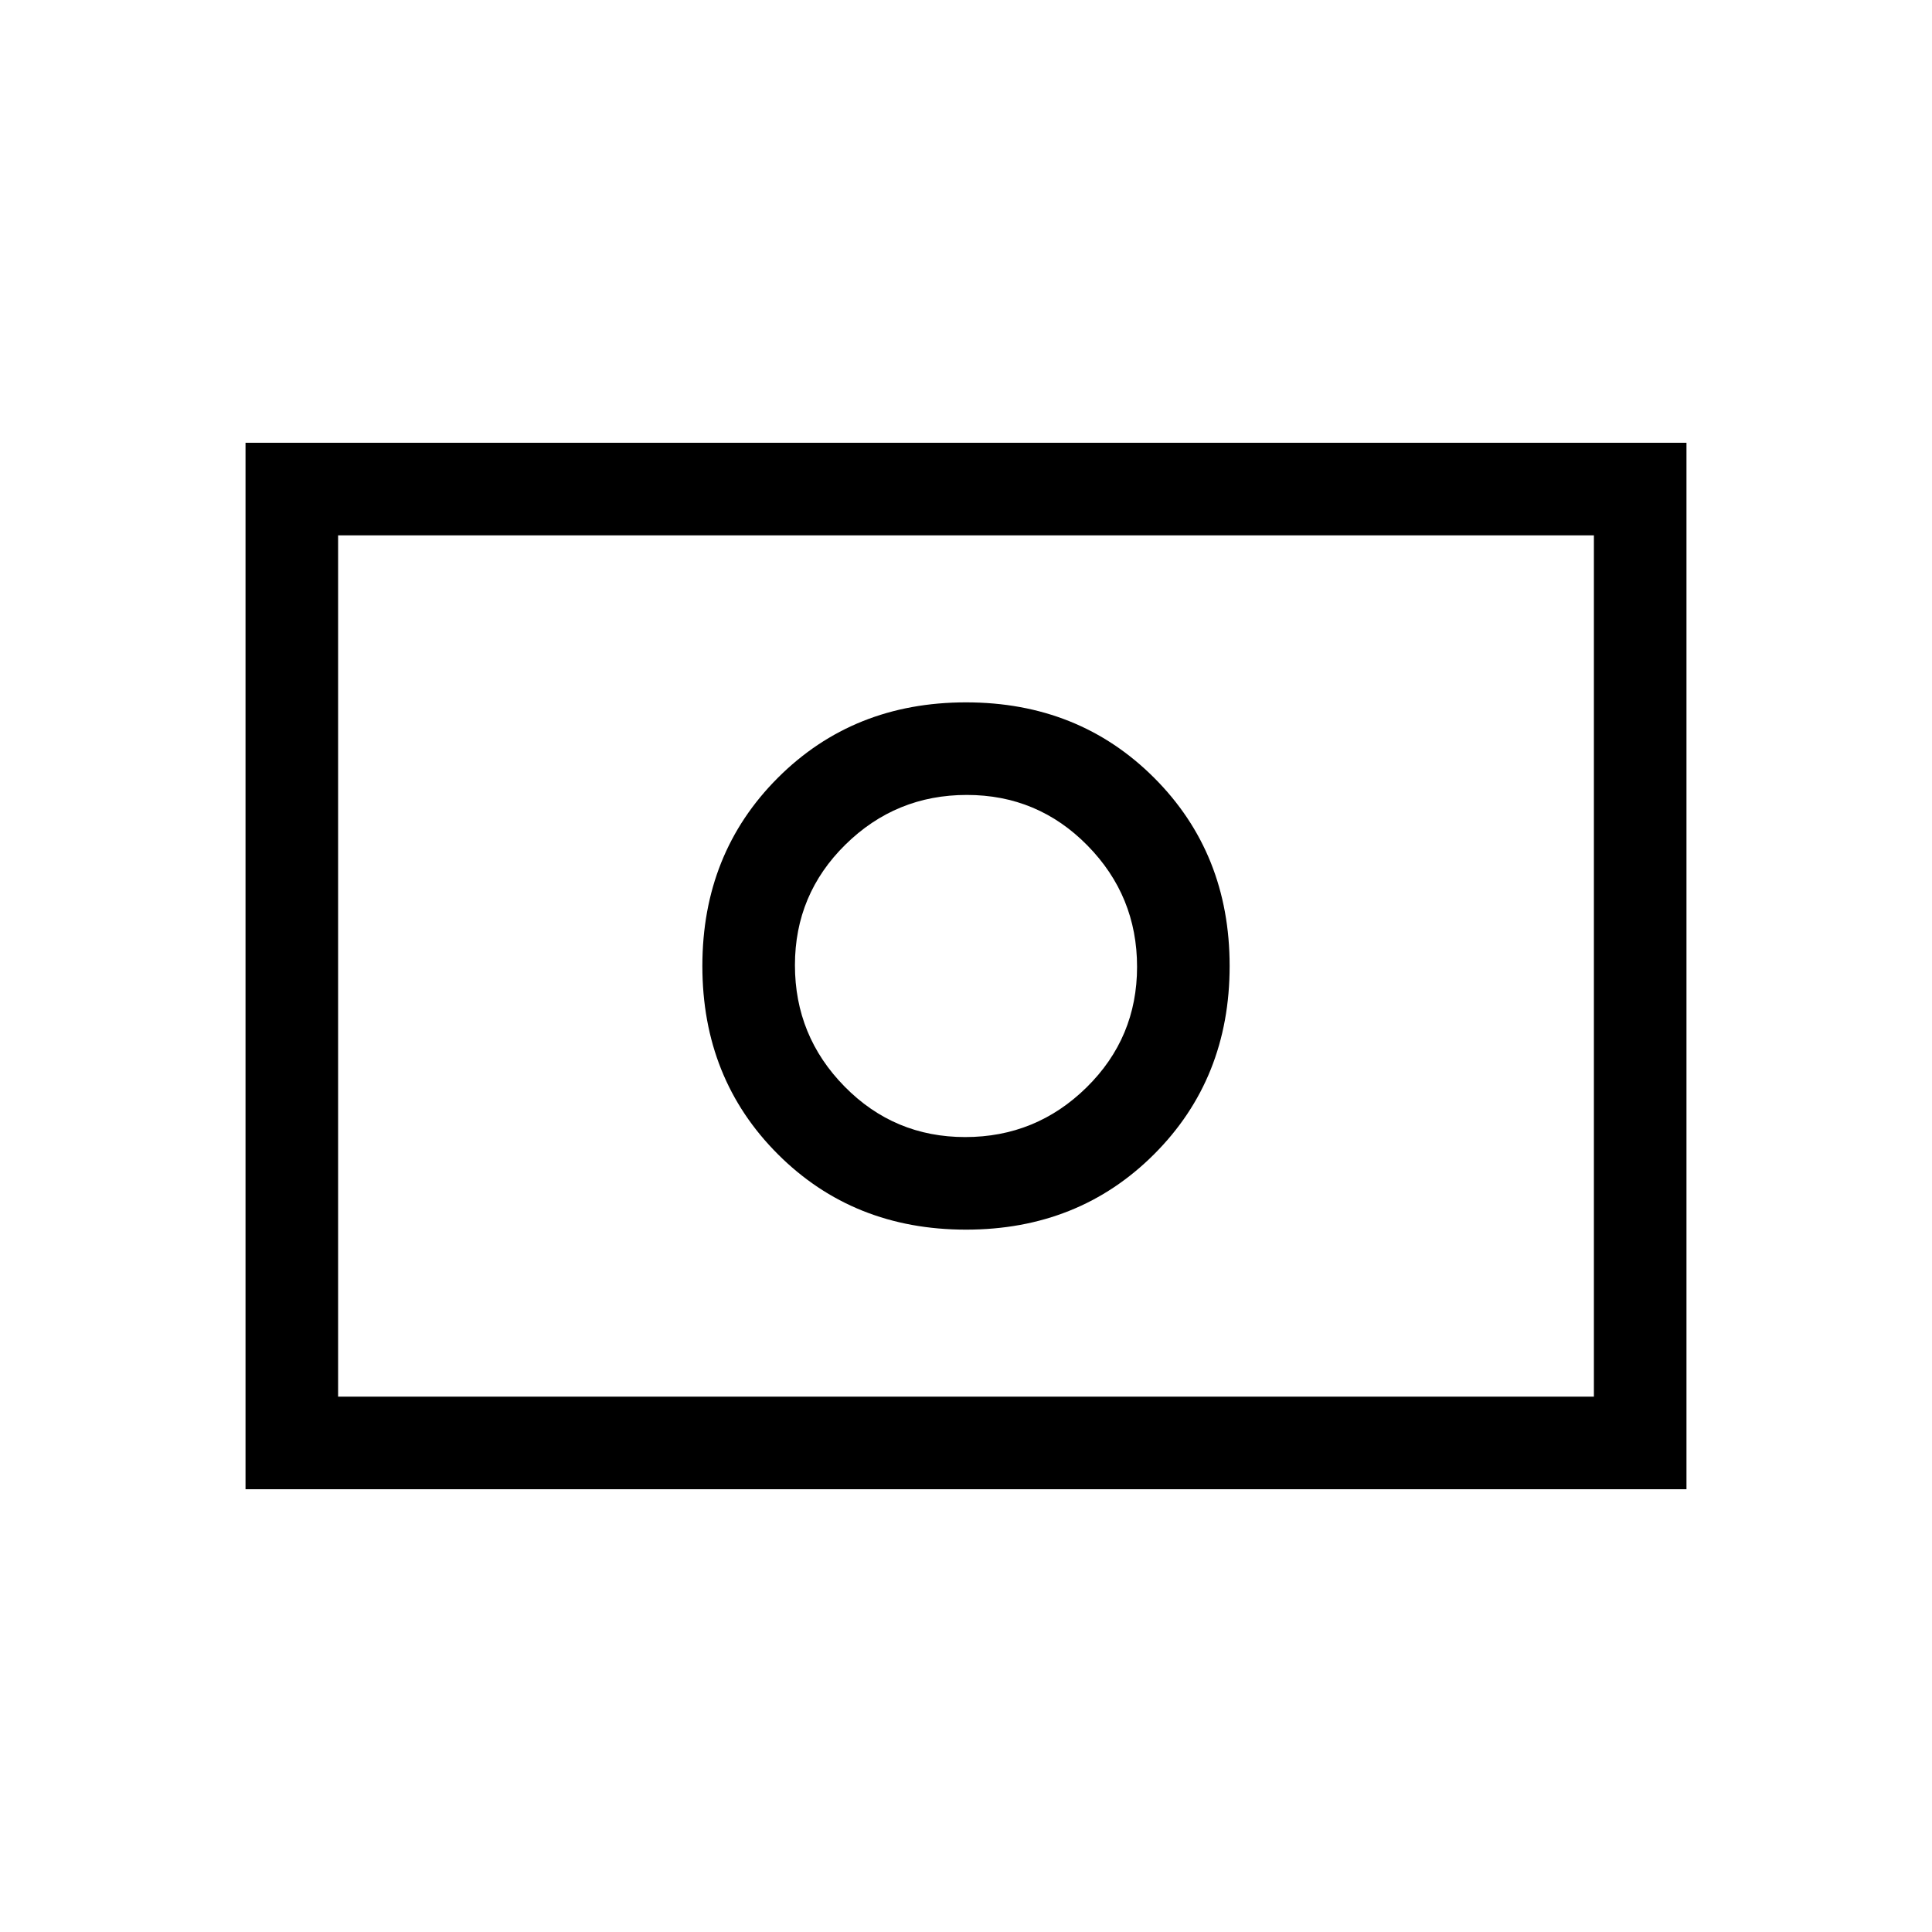 <svg xmlns="http://www.w3.org/2000/svg" height="20" viewBox="0 96 960 960" width="20"><path d="M479.593 661q-35.231 0-59.912-25.088Q395 610.823 395 575.593q0-35.231 25.088-59.912Q445.177 491 480.407 491q35.231 0 59.912 25.088Q565 541.177 565 576.407q0 35.231-25.088 59.912Q514.823 661 479.593 661Zm.407 46q56 0 93.5-37.5T611 576q0-56-37.5-93.5T480 445q-56 0-93.5 37.5T349 576q0 56 37.5 93.5T480 707ZM122 836V316h716v520H122Zm46-46h624V362H168v428Zm0 0V362v428Z"/></svg>